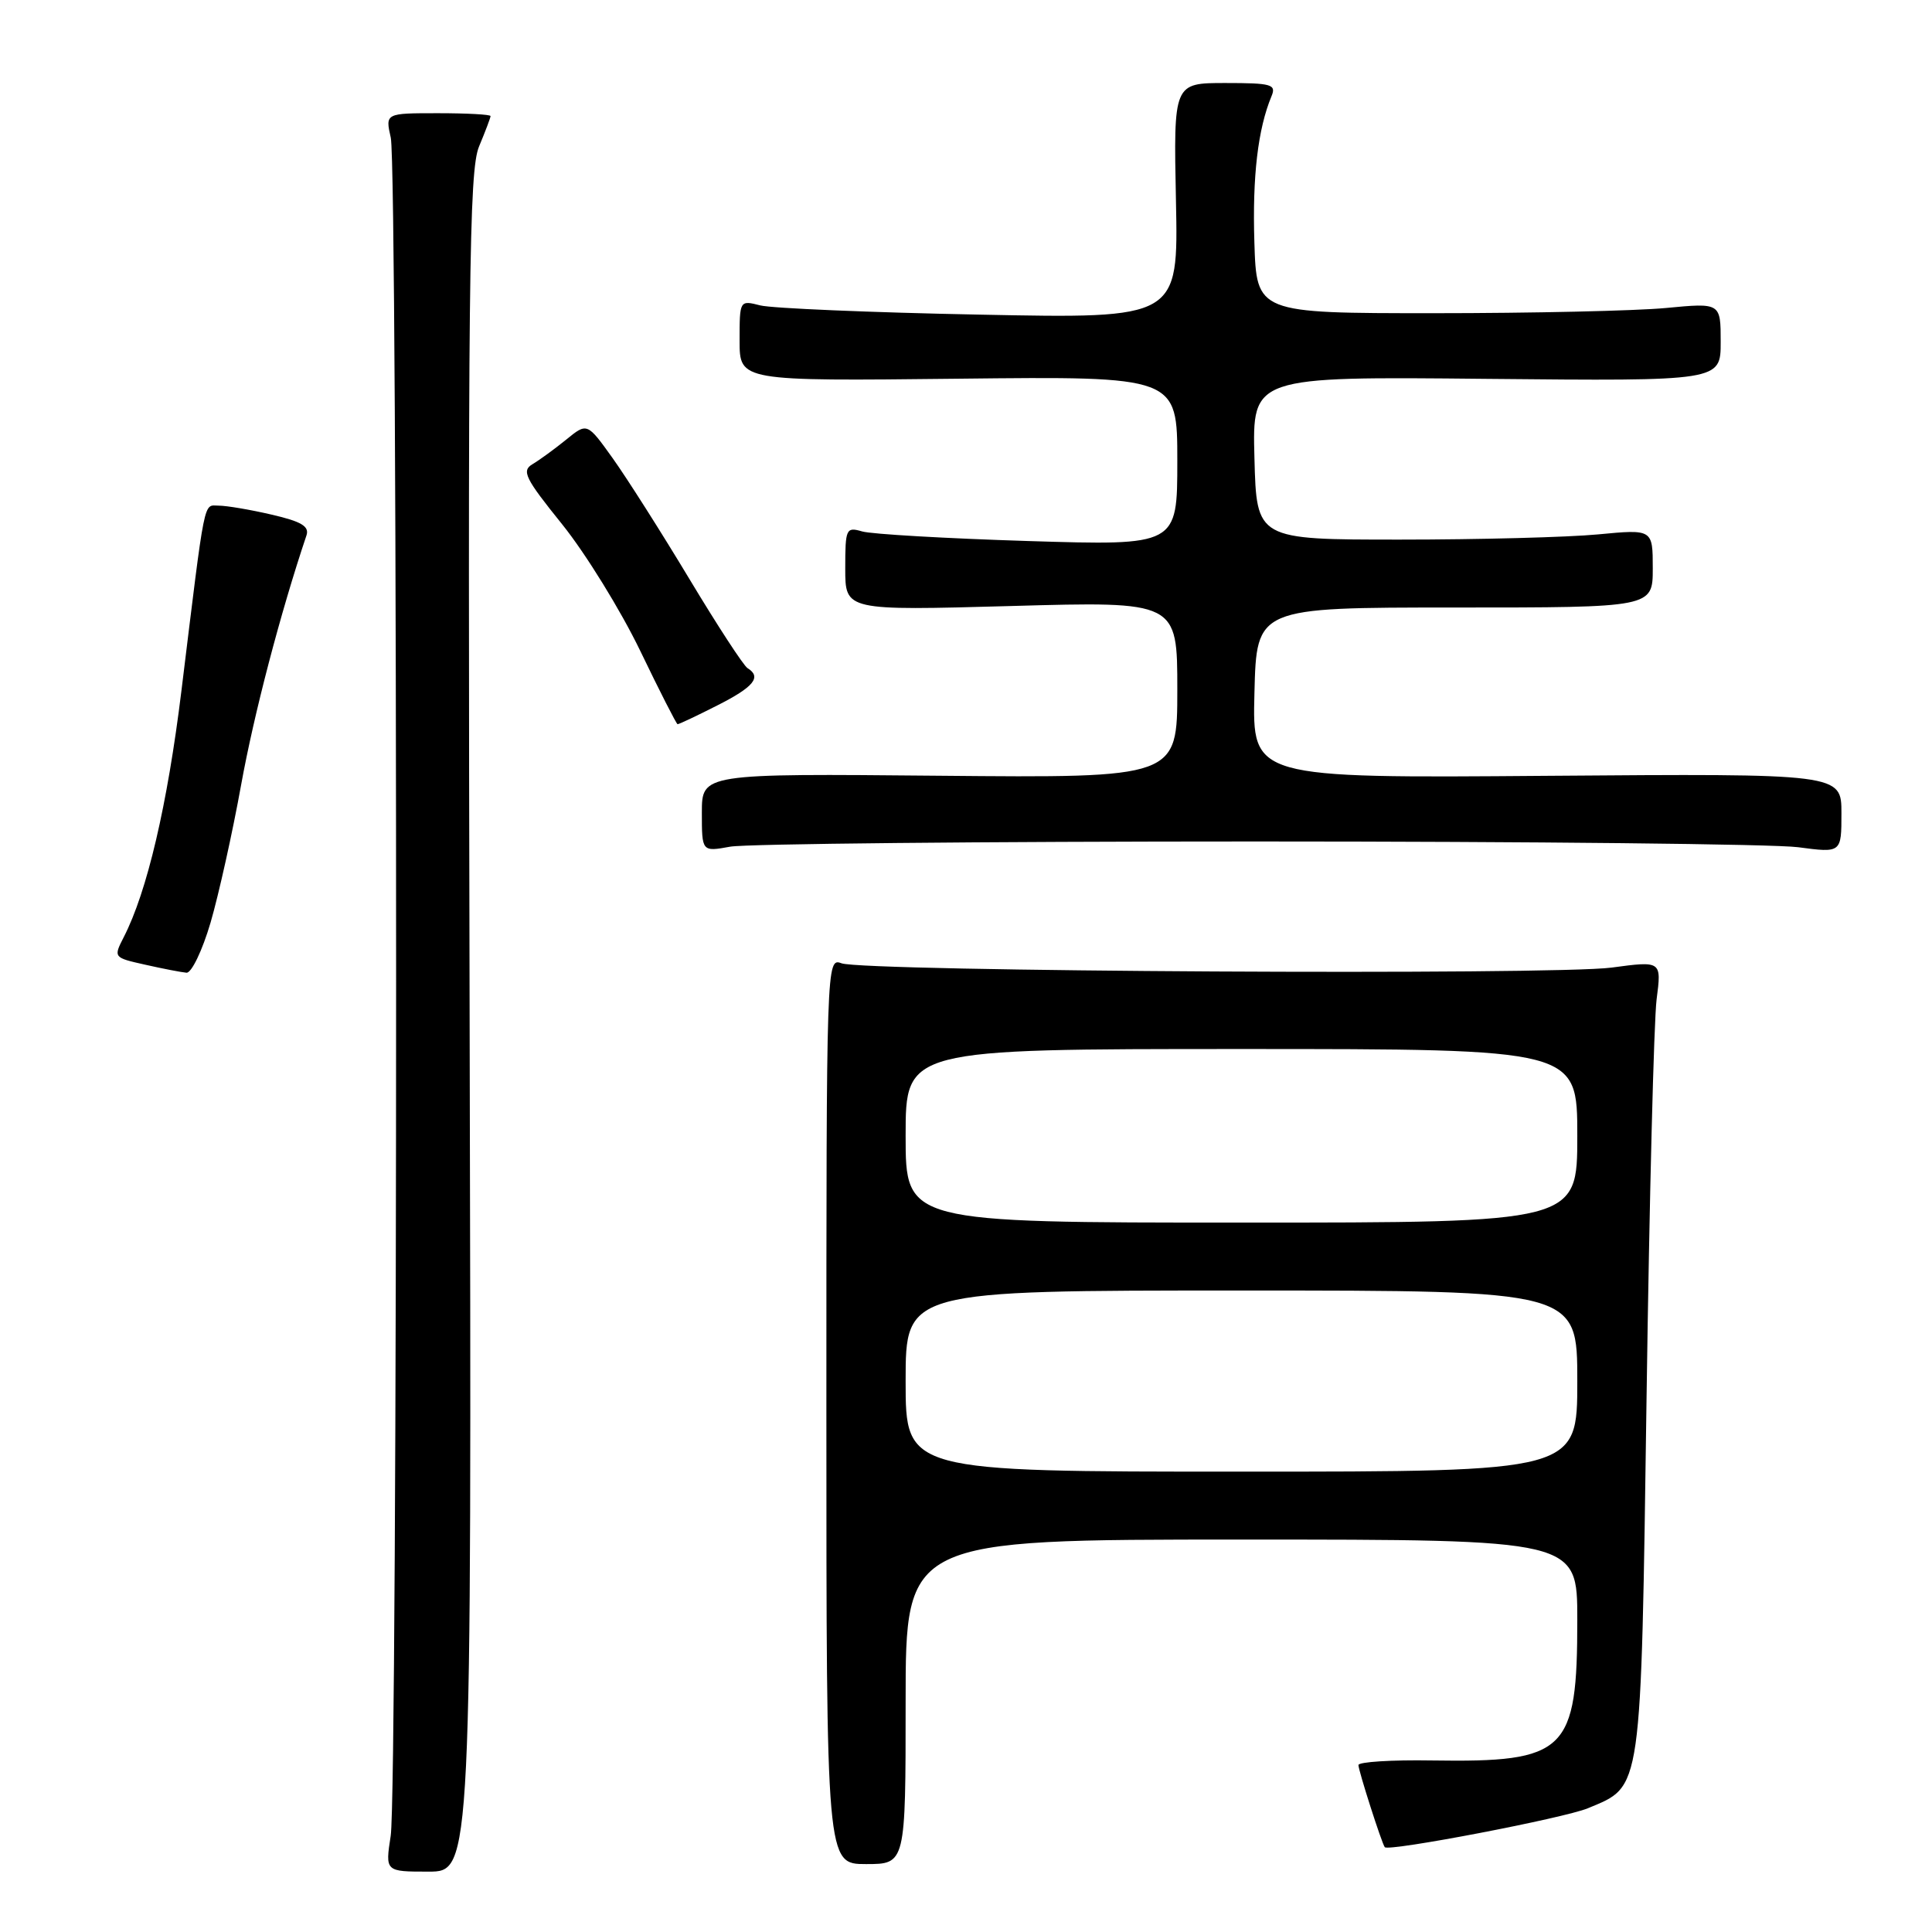 <?xml version="1.0" encoding="UTF-8" standalone="no"?>
<!DOCTYPE svg PUBLIC "-//W3C//DTD SVG 1.1//EN" "http://www.w3.org/Graphics/SVG/1.1/DTD/svg11.dtd" >
<svg xmlns="http://www.w3.org/2000/svg" xmlns:xlink="http://www.w3.org/1999/xlink" version="1.1" viewBox="0 0 256 256">
 <g >
 <path fill="currentColor"
d=" M 62.23 135.52 C 61.99 36.70 62.14 22.59 63.48 19.40 C 64.32 17.39 65.00 15.59 65.00 15.38 C 65.00 15.17 61.86 15.00 58.03 15.00 C 51.05 15.00 51.05 15.00 51.78 18.25 C 52.73 22.51 52.72 237.07 51.77 243.25 C 51.04 248.00 51.04 248.00 56.77 248.00 C 62.50 248.00 62.50 248.00 62.23 135.52 Z  M 120.00 225.50 C 120.00 204.00 120.00 204.00 164.50 204.00 C 209.00 204.00 209.00 204.00 209.00 214.60 C 209.00 232.16 207.58 233.54 189.75 233.27 C 184.39 233.18 180.00 233.46 180.00 233.88 C 180.00 234.61 183.08 244.23 183.49 244.76 C 183.96 245.38 207.29 240.91 210.41 239.60 C 217.63 236.58 217.42 238.05 218.18 185.05 C 218.55 158.90 219.15 135.21 219.51 132.41 C 220.17 127.32 220.17 127.32 213.55 128.21 C 205.80 129.24 114.44 128.74 111.50 127.64 C 109.51 126.90 109.50 127.32 109.50 186.95 C 109.50 247.00 109.50 247.00 114.75 247.00 C 120.00 247.00 120.00 247.00 120.00 225.50 Z  M 27.90 122.25 C 28.98 118.54 30.81 110.33 31.95 104.00 C 33.64 94.66 37.16 81.19 40.61 70.94 C 41.01 69.74 39.93 69.10 35.99 68.19 C 33.16 67.53 30.01 67.00 28.98 67.00 C 26.92 67.00 27.26 65.29 24.04 91.53 C 22.18 106.69 19.49 118.17 16.39 124.19 C 15.02 126.87 15.04 126.89 19.25 127.83 C 21.59 128.36 24.04 128.83 24.71 128.89 C 25.37 128.95 26.81 125.96 27.90 122.25 Z  M 166.50 111.50 C 202.80 111.50 235.09 111.84 238.25 112.26 C 244.00 113.02 244.00 113.02 244.00 107.76 C 244.00 102.50 244.00 102.50 204.97 102.80 C 165.93 103.11 165.93 103.11 166.22 91.80 C 166.50 80.50 166.50 80.50 192.75 80.50 C 219.00 80.50 219.00 80.50 219.00 75.31 C 219.00 70.12 219.00 70.12 211.75 70.81 C 207.76 71.19 195.95 71.50 185.50 71.50 C 166.50 71.50 166.50 71.50 166.22 60.70 C 165.93 49.89 165.93 49.89 196.97 50.20 C 228.00 50.50 228.00 50.50 228.00 45.31 C 228.00 40.12 228.00 40.12 220.75 40.81 C 216.76 41.19 202.93 41.50 190.00 41.50 C 166.50 41.50 166.50 41.50 166.21 32.06 C 165.94 23.33 166.68 17.09 168.48 12.75 C 169.14 11.18 168.50 11.00 162.36 11.00 C 155.50 11.00 155.50 11.00 155.82 26.61 C 156.14 42.22 156.14 42.22 129.82 41.69 C 115.34 41.41 102.26 40.85 100.75 40.47 C 98.00 39.77 98.00 39.78 98.00 45.13 C 98.00 50.50 98.00 50.50 127.00 50.18 C 156.00 49.86 156.00 49.86 156.00 61.08 C 156.00 72.30 156.00 72.30 136.25 71.69 C 125.39 71.35 115.49 70.78 114.25 70.42 C 112.11 69.80 112.00 70.03 112.00 75.34 C 112.00 80.91 112.00 80.91 134.00 80.30 C 156.00 79.68 156.00 79.68 156.00 91.38 C 156.00 103.08 156.00 103.08 124.50 102.79 C 93.00 102.50 93.00 102.50 93.00 107.69 C 93.00 112.87 93.00 112.87 96.75 112.19 C 98.81 111.81 130.20 111.50 166.50 111.50 Z  M 95.03 93.48 C 99.90 91.02 100.96 89.71 99.05 88.53 C 98.52 88.20 95.06 82.89 91.35 76.72 C 87.64 70.55 83.07 63.36 81.20 60.74 C 77.80 55.99 77.80 55.99 75.04 58.24 C 73.51 59.48 71.50 60.95 70.57 61.50 C 69.08 62.38 69.55 63.35 74.51 69.50 C 77.60 73.35 82.24 80.87 84.82 86.21 C 87.39 91.55 89.63 95.94 89.78 95.96 C 89.94 95.98 92.30 94.87 95.03 93.48 Z  M 120.00 183.00 C 120.00 171.00 120.00 171.00 164.50 171.00 C 209.00 171.00 209.00 171.00 209.00 183.00 C 209.00 195.00 209.00 195.00 164.50 195.00 C 120.00 195.00 120.00 195.00 120.00 183.00 Z  M 120.00 150.50 C 120.00 139.00 120.00 139.00 164.50 139.00 C 209.00 139.00 209.00 139.00 209.00 150.50 C 209.00 162.00 209.00 162.00 164.50 162.00 C 120.00 162.00 120.00 162.00 120.00 150.50 Z "/>
</g>
</svg>